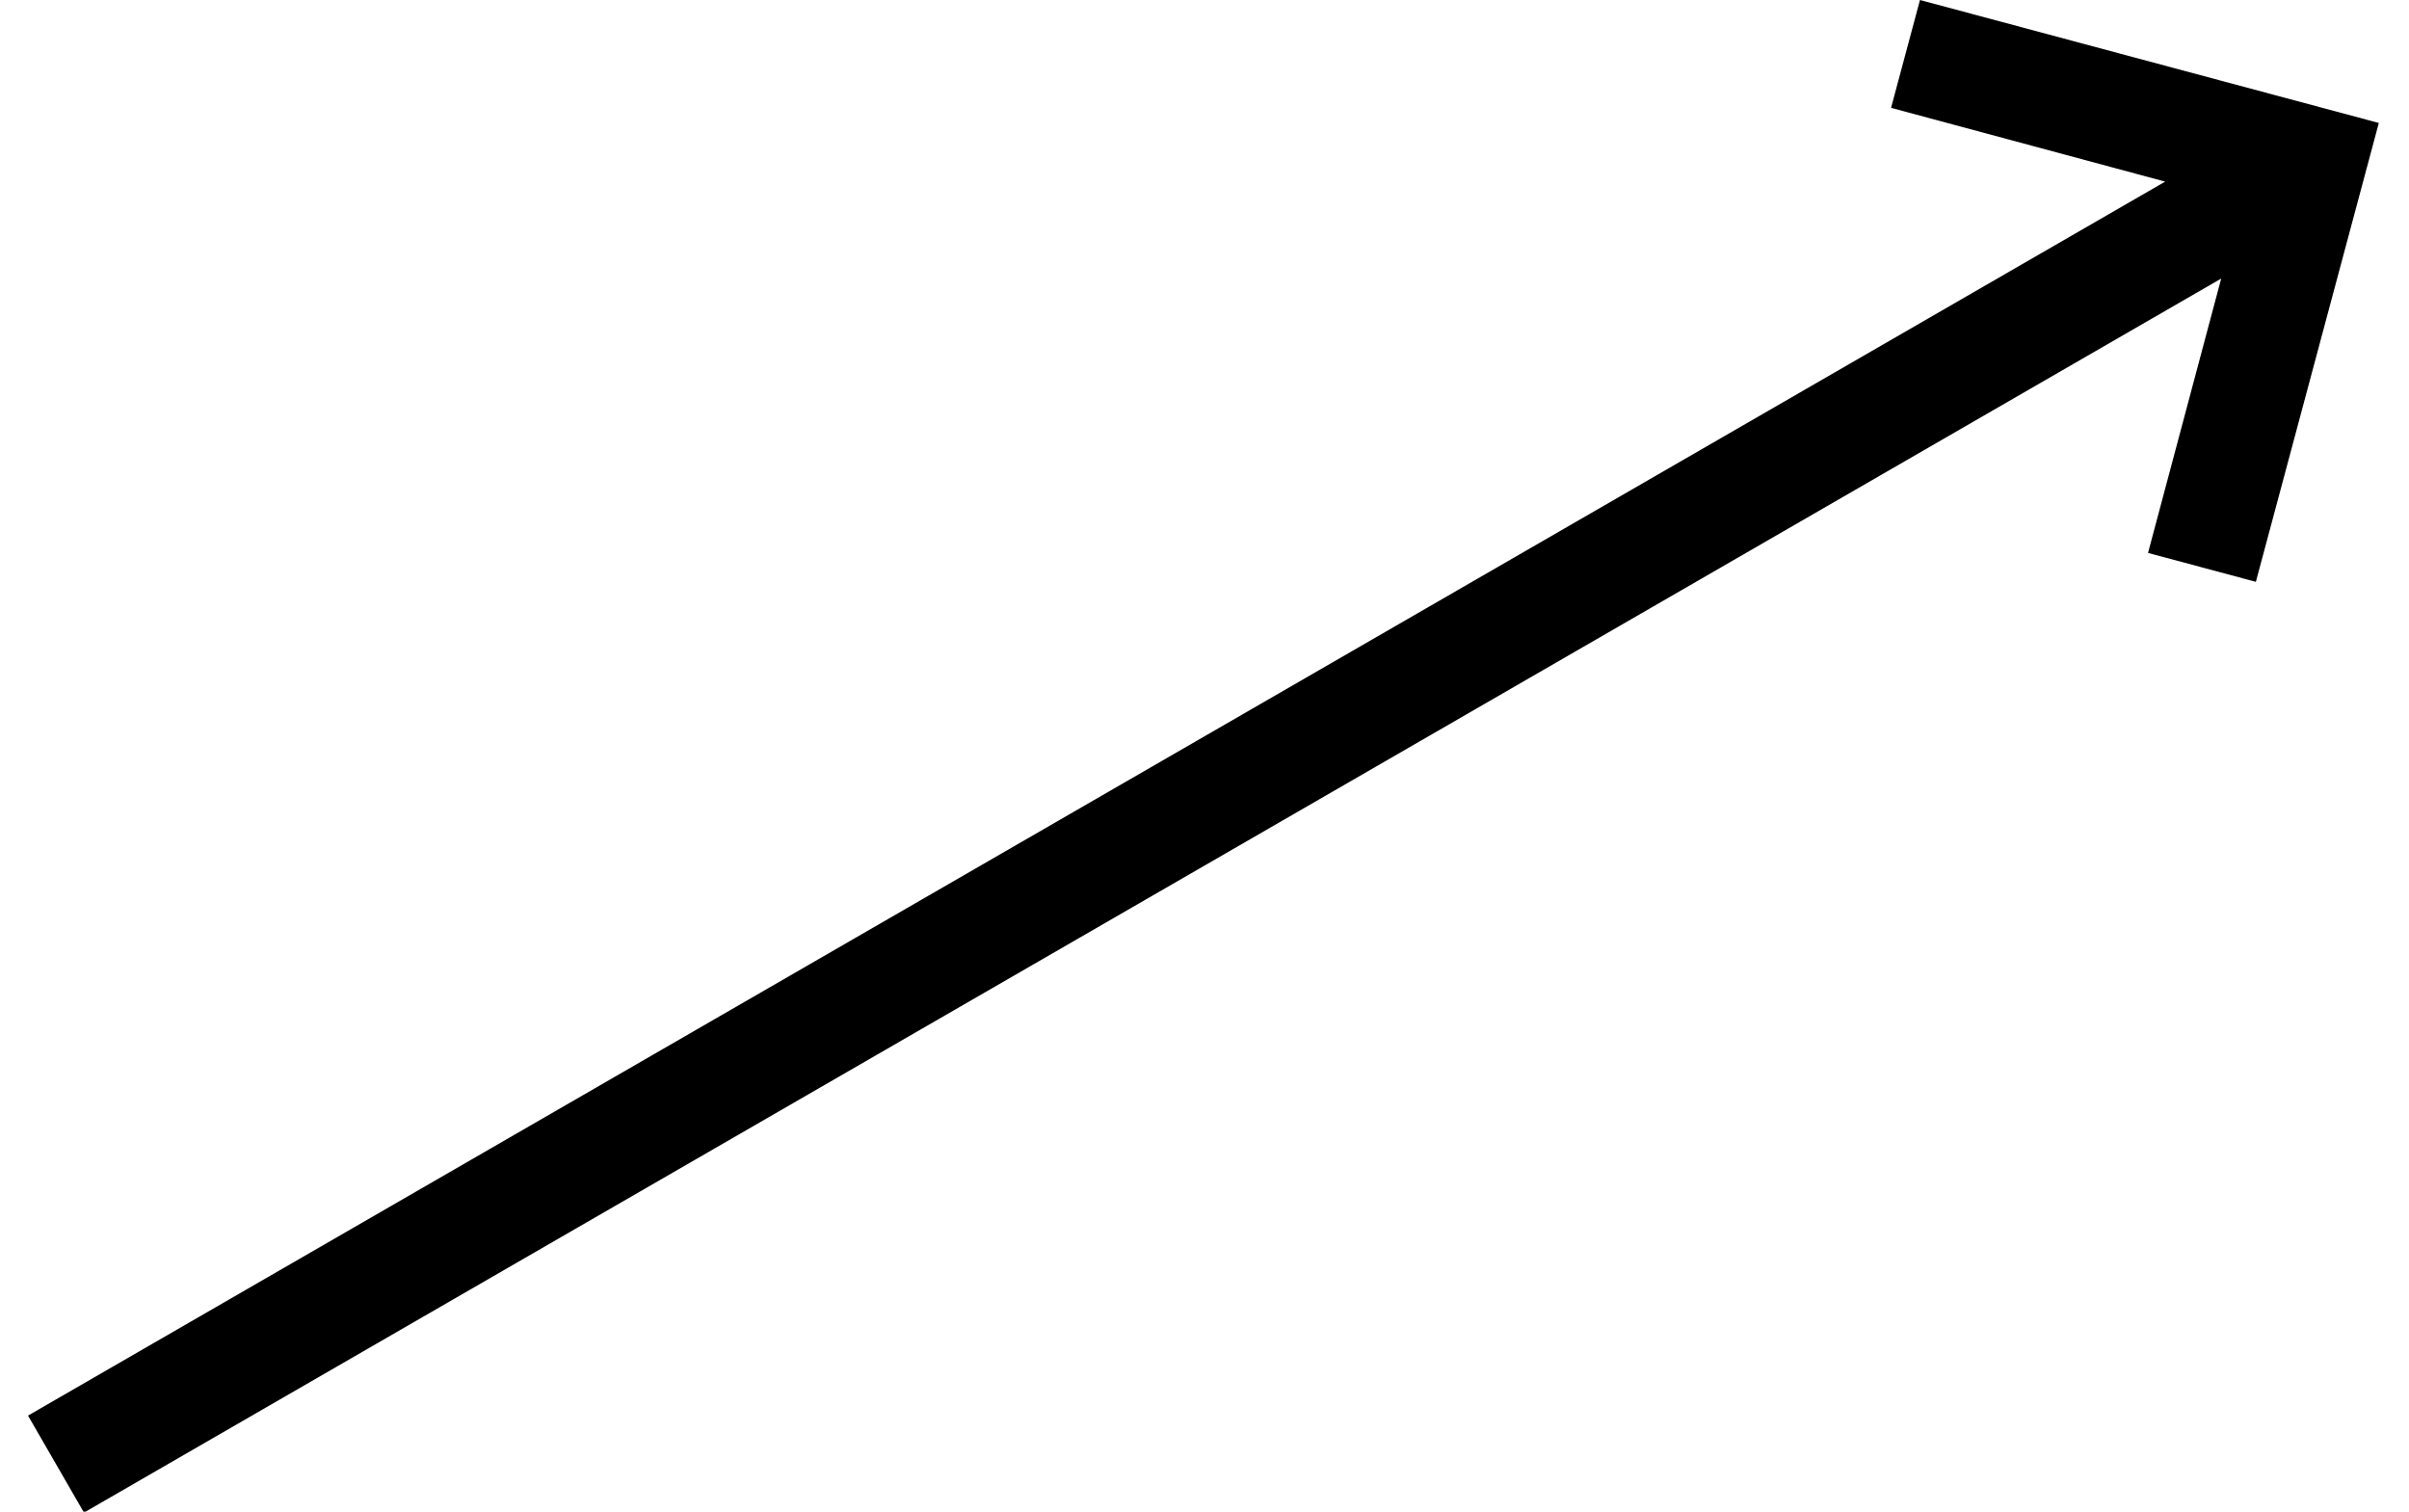 <!-- Generated by IcoMoon.io -->
<svg version="1.1" xmlns="http://www.w3.org/2000/svg" width="51" height="32" viewBox="0 0 51 32">
<title>ascendent</title>
<path d="M45.839 3.845l-5.804-1.562 0.612-2.283 9.714 2.603-2.603 9.714-2.283-0.612 1.549-5.808-45.246 26.123-1.185-2.053 45.246-26.123z"></path>
</svg>
